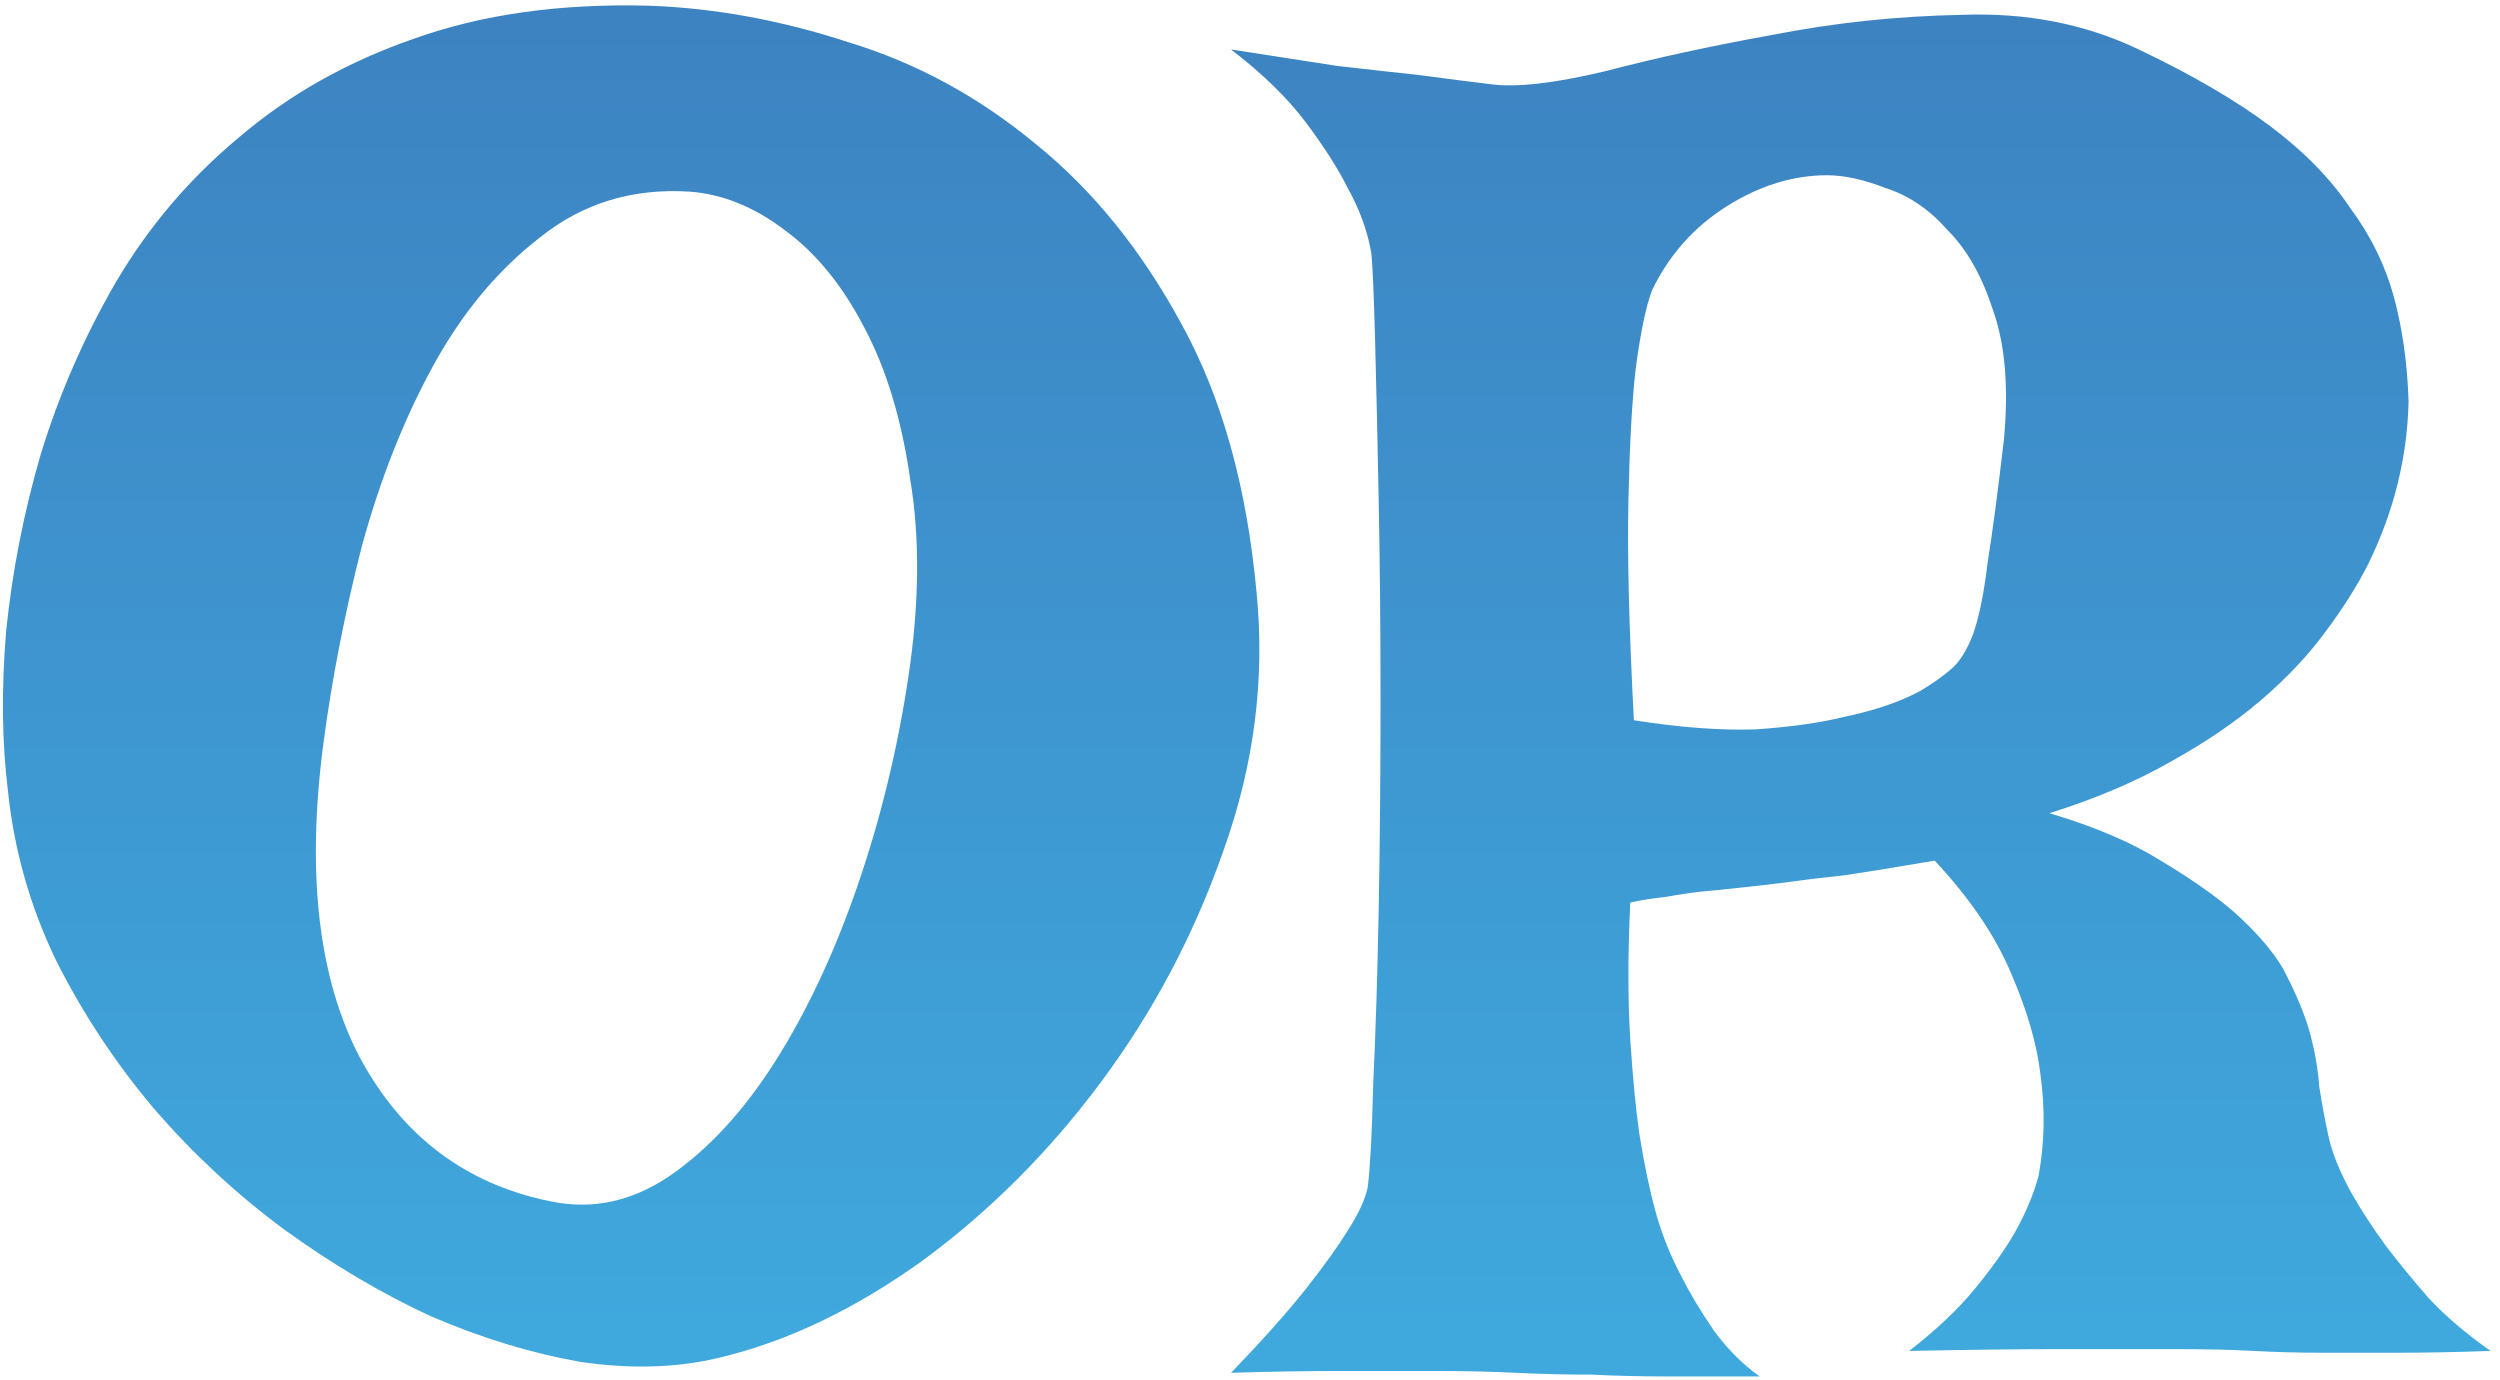 <svg width="221" height="122" viewBox="0 0 221 122" fill="none" xmlns="http://www.w3.org/2000/svg">
<path d="M57.425 0.506C63.226 0.721 69.08 1.795 74.988 3.729C81.004 5.555 86.536 8.562 91.585 12.752C96.634 16.834 100.931 22.151 104.476 28.704C108.021 35.149 110.223 43.045 111.082 52.391C111.834 60.018 110.867 67.591 108.182 75.11C105.604 82.522 102.005 89.344 97.386 95.574C92.767 101.805 87.449 107.122 81.434 111.526C75.418 115.823 69.402 118.67 63.387 120.066C59.734 120.926 55.706 121.033 51.302 120.389C47.005 119.637 42.601 118.294 38.089 116.36C33.685 114.319 29.334 111.741 25.037 108.626C20.848 105.511 17.034 101.966 13.597 97.991C10.159 93.909 7.259 89.505 4.896 84.778C2.64 80.052 1.243 75.11 0.706 69.954C0.169 65.657 0.115 60.931 0.545 55.774C1.082 50.511 2.103 45.301 3.606 40.145C5.218 34.881 7.42 29.832 10.213 24.998C13.113 20.057 16.766 15.76 21.17 12.107C25.574 8.348 30.73 5.447 36.639 3.406C42.654 1.258 49.583 0.291 57.425 0.506ZM28.582 65.765C27.078 77.259 28.152 86.497 31.805 93.48C35.565 100.462 41.204 104.705 48.724 106.209C52.376 106.961 55.867 106.209 59.197 103.953C62.635 101.59 65.75 98.206 68.543 93.802C71.336 89.397 73.753 84.241 75.794 78.333C77.835 72.425 79.339 66.248 80.306 59.803C81.272 53.357 81.326 47.557 80.467 42.4C79.715 37.137 78.372 32.679 76.439 29.026C74.505 25.267 72.142 22.366 69.349 20.325C66.663 18.284 63.87 17.156 60.97 16.941C55.921 16.619 51.517 17.962 47.757 20.97C43.997 23.87 40.828 27.684 38.25 32.41C35.672 37.137 33.577 42.454 31.966 48.362C30.462 54.27 29.334 60.071 28.582 65.765ZM108.826 4.373C112.264 4.91 115.379 5.394 118.172 5.823C120.965 6.146 123.382 6.414 125.423 6.629C127.786 6.951 129.881 7.22 131.707 7.435C133.963 7.757 137.347 7.381 141.858 6.307C146.37 5.125 151.312 4.051 156.683 3.084C162.161 2.01 167.747 1.419 173.44 1.312C179.134 1.097 184.344 2.117 189.07 4.373C193.797 6.629 197.664 8.885 200.672 11.141C203.68 13.396 206.043 15.813 207.762 18.392C209.588 20.862 210.877 23.494 211.629 26.287C212.381 29.08 212.811 32.142 212.918 35.472C212.811 40.413 211.629 45.193 209.373 49.812C208.406 51.746 207.117 53.787 205.506 55.935C204.002 57.977 202.122 59.964 199.866 61.898C197.61 63.831 194.925 65.657 191.81 67.376C188.802 69.095 185.257 70.599 181.175 71.888C185.149 73.069 188.426 74.466 191.004 76.077C193.689 77.689 195.838 79.192 197.449 80.589C199.383 82.308 200.833 83.973 201.8 85.584C202.981 87.84 203.787 89.773 204.217 91.385C204.646 92.996 204.915 94.554 205.022 96.058C205.237 97.454 205.506 98.904 205.828 100.408C206.15 101.912 206.849 103.631 207.923 105.564C208.782 107.068 209.803 108.626 210.984 110.237C212.059 111.634 213.294 113.138 214.69 114.749C216.194 116.36 218.021 117.918 220.169 119.422C217.161 119.529 214.368 119.583 211.79 119.583C209.319 119.583 207.171 119.583 205.345 119.583C203.196 119.583 201.155 119.529 199.222 119.422C197.288 119.314 194.871 119.261 191.971 119.261C189.5 119.261 186.331 119.261 182.464 119.261C178.704 119.261 174.139 119.314 168.768 119.422C171.131 117.596 173.064 115.77 174.568 113.943C176.072 112.117 177.254 110.452 178.113 108.948C179.08 107.229 179.778 105.564 180.208 103.953C180.745 101.053 180.799 98.045 180.369 94.93C180.047 92.244 179.188 89.29 177.791 86.067C176.395 82.737 174.139 79.407 171.023 76.077C167.908 76.614 165.276 77.044 163.128 77.366C161.087 77.581 159.314 77.796 157.811 78.011C156.092 78.226 154.695 78.387 153.621 78.494C152.654 78.602 151.58 78.709 150.398 78.816C149.432 78.924 148.357 79.085 147.176 79.3C146.102 79.407 145.081 79.568 144.114 79.783C143.899 84.402 143.899 88.431 144.114 91.868C144.329 95.198 144.598 97.991 144.92 100.247C145.35 102.933 145.833 105.242 146.37 107.176C146.907 109.109 147.659 110.989 148.626 112.815C149.378 114.319 150.345 115.931 151.526 117.649C152.708 119.261 154.051 120.604 155.555 121.678C152.762 121.678 150.076 121.678 147.498 121.678C145.027 121.678 142.771 121.624 140.73 121.517C138.367 121.517 136.111 121.463 133.963 121.355C131.814 121.248 129.397 121.194 126.712 121.194C124.456 121.194 121.771 121.194 118.655 121.194C115.647 121.194 112.371 121.248 108.826 121.355C111.619 118.455 113.821 115.984 115.433 113.943C117.044 111.902 118.279 110.184 119.139 108.787C120.105 107.283 120.696 105.994 120.911 104.92C121.126 103.201 121.287 100.14 121.395 95.735C121.609 91.224 121.771 86.067 121.878 80.267C121.985 74.466 122.039 68.397 122.039 62.059C122.039 55.721 121.985 49.812 121.878 44.334C121.771 38.748 121.663 33.968 121.556 29.993C121.448 26.019 121.341 23.494 121.233 22.42C120.911 20.486 120.213 18.553 119.139 16.619C118.279 14.9 117.044 12.967 115.433 10.818C113.821 8.67 111.619 6.521 108.826 4.373ZM169.734 61.092C170.809 60.447 171.722 59.803 172.474 59.158C173.226 58.514 173.87 57.493 174.407 56.097C174.944 54.593 175.374 52.498 175.696 49.812C176.126 47.127 176.609 43.475 177.146 38.855C177.576 34.236 177.254 30.423 176.18 27.415C175.213 24.407 173.87 22.044 172.151 20.325C170.54 18.499 168.714 17.264 166.673 16.619C164.739 15.867 163.021 15.491 161.517 15.491C158.509 15.491 155.555 16.404 152.654 18.23C149.754 20.057 147.552 22.527 146.048 25.643C145.511 27.039 145.027 29.349 144.598 32.571C144.275 35.364 144.061 39.231 143.953 44.173C143.846 49.114 144.007 55.613 144.437 63.67C148.519 64.314 152.117 64.583 155.232 64.476C158.348 64.261 160.979 63.885 163.128 63.348C165.706 62.81 167.908 62.059 169.734 61.092Z" fill="url(#paint0_linear)"/>
<defs>
<linearGradient id="paint0_linear" x1="107" y1="-35" x2="107" y2="164" gradientUnits="userSpaceOnUse">
<stop stop-color="#3C77B9"/>
<stop offset="1" stop-color="#40B7E8"/>
</linearGradient>
</defs>
</svg>
